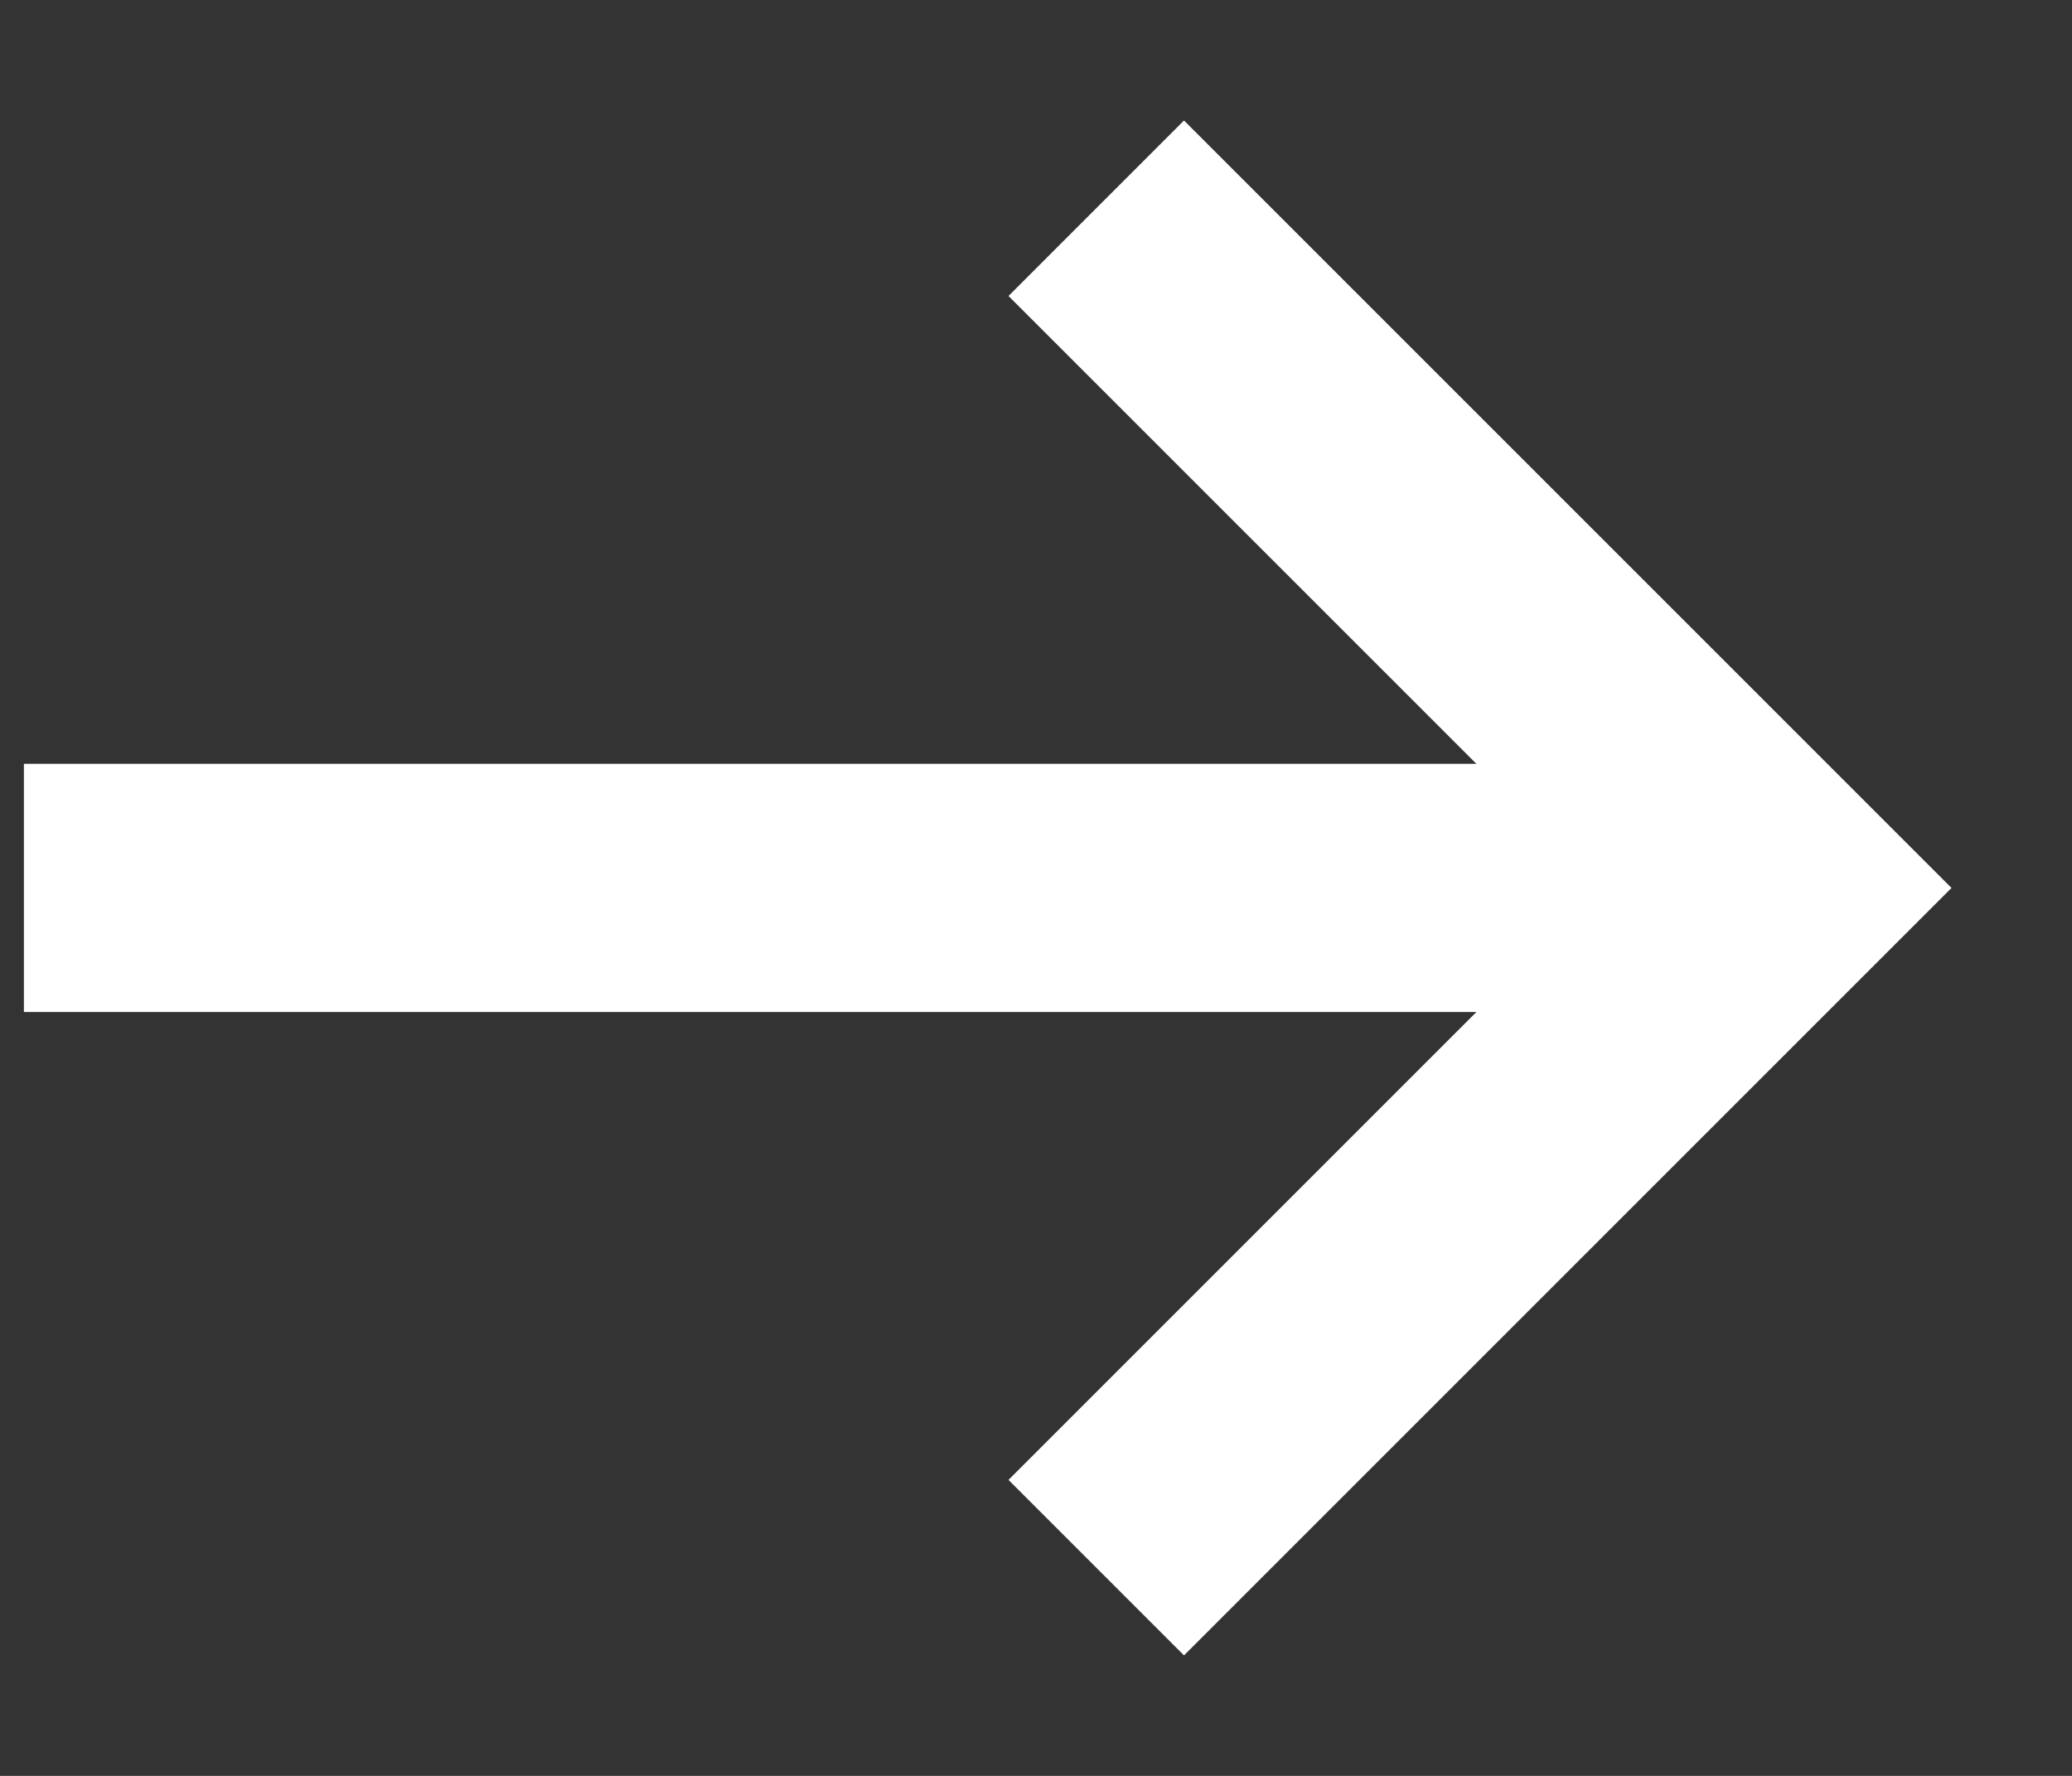 <svg xmlns="http://www.w3.org/2000/svg" width="14" height="12" viewBox="0 0 14 12">
    <rect x="0" y="0" width="14" height="12" fill="#333333" stroke="none"/>
    <g fill="none" fill-rule="evenodd" stroke="#FFF" stroke-linecap="square" stroke-width="1.677">
        <path d="M8 10l4-4-4-4M11 6H1"/>
    </g>
</svg>
